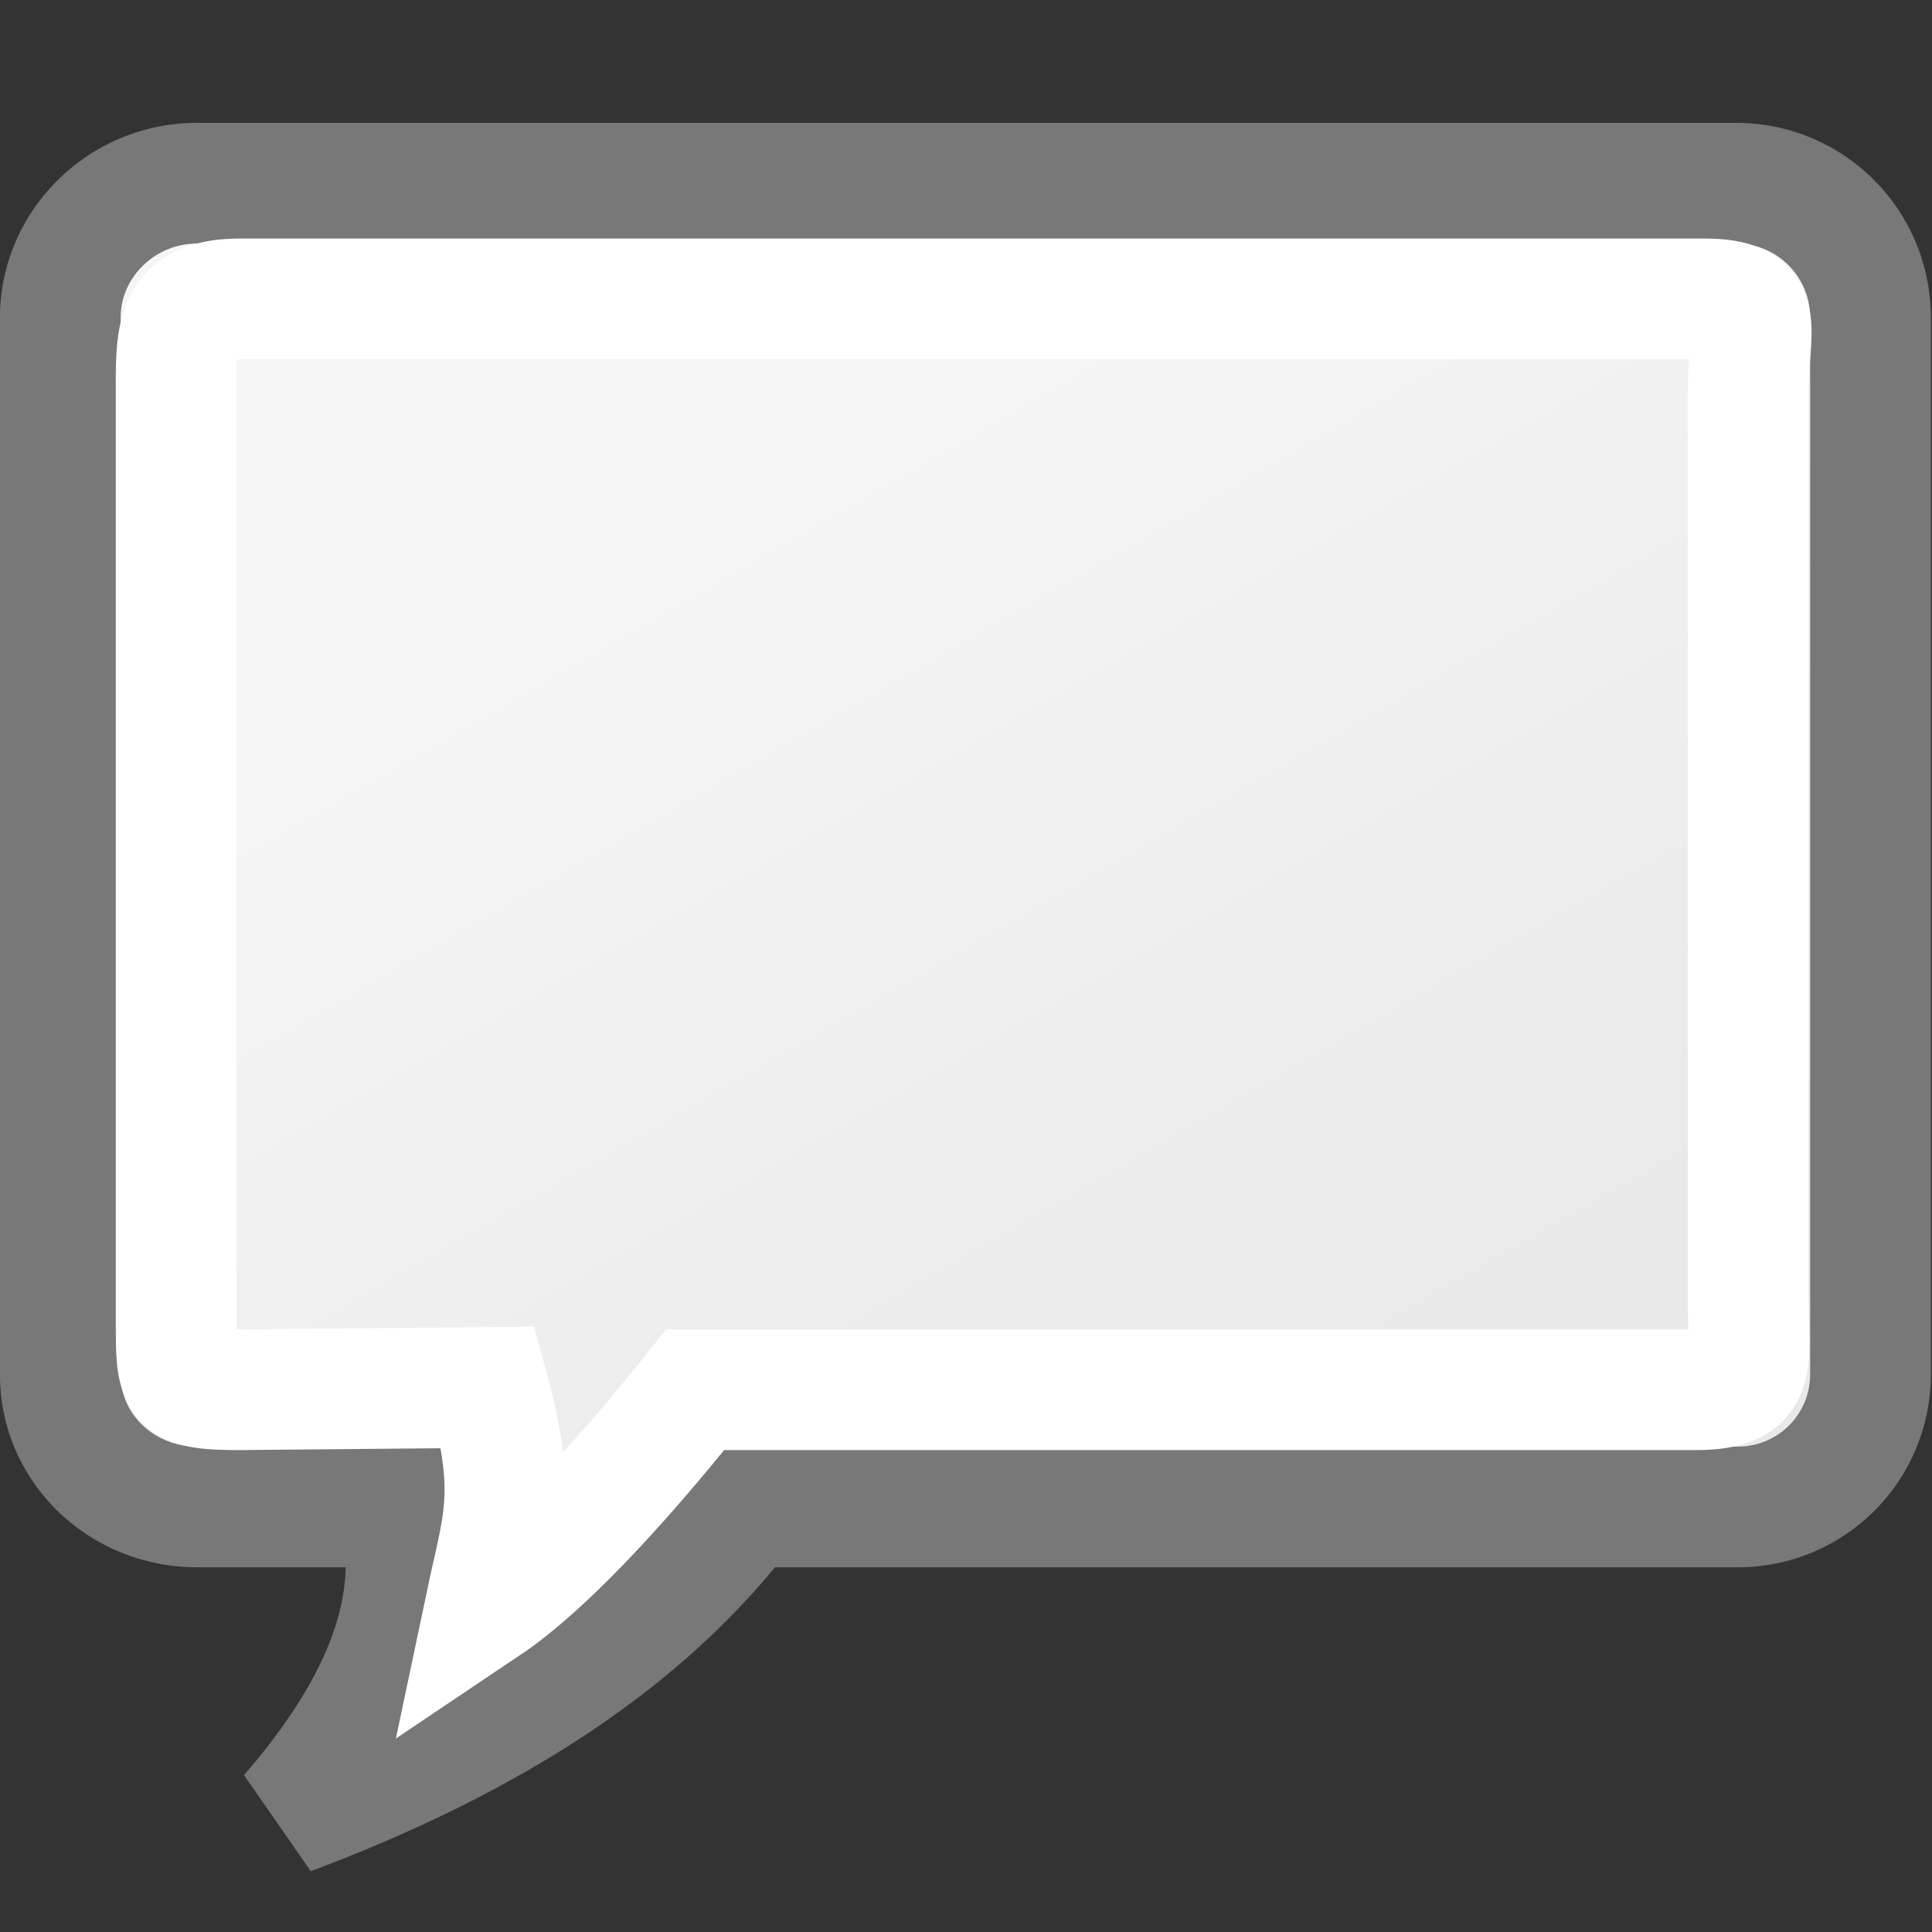 <svg xmlns="http://www.w3.org/2000/svg" xmlns:xlink="http://www.w3.org/1999/xlink" width="16" height="16">
 <rect width="100%" height="100%" fill="#333333" stroke="none"/>
 <defs>
  <linearGradient id="a">
   <stop offset="0" stop-color="#f5f5f5"/>
   <stop offset="1" stop-color="#e9e9e9"/>
  </linearGradient>
  <linearGradient xlink:href="#a" id="b" gradientUnits="userSpaceOnUse" gradientTransform="matrix(-.741 0 0 .728 34.872 23.867)" x1="35.004" y1="10.957" x2="27.273" y2="24.144"/>
 </defs>
 <g stroke-width="1.267" color="#000">
  <path style="marker:none" d="M19.088 28.506c.788 0 1.412.636 1.412 1.41v11.097a1.39 1.39 0 0 1-1.412 1.387H8.698c-.63.813-1.855 2.132-4.791 3.23 1.307-1.51 1.304-2.536 1.157-3.23h-2.13c-.787 0-1.434-.613-1.434-1.387V29.916c0-.774.647-1.41 1.435-1.41z" display="block" overflow="visible" fill="url(#b)" stroke="#787878" transform="matrix(.789 0 0 .789 -.684 -20.974)"/>
  <path d="M18.756 29.72c.675 0 .46.31.46.958v9.57c0 .648.12.922-.554.922H8.164c-.54.68-1.469 1.776-2.201 2.267.181-.86.337-1.17.027-2.291l-2.602.024c-.675 0-.672-.062-.672-.709v-9.698c0-.647-.036-1.043.672-1.043z" style="marker:none" display="block" overflow="visible" fill="none" stroke="#fff" transform="matrix(.789 0 0 .789 -.684 -20.974)"/>
 </g>
</svg>
